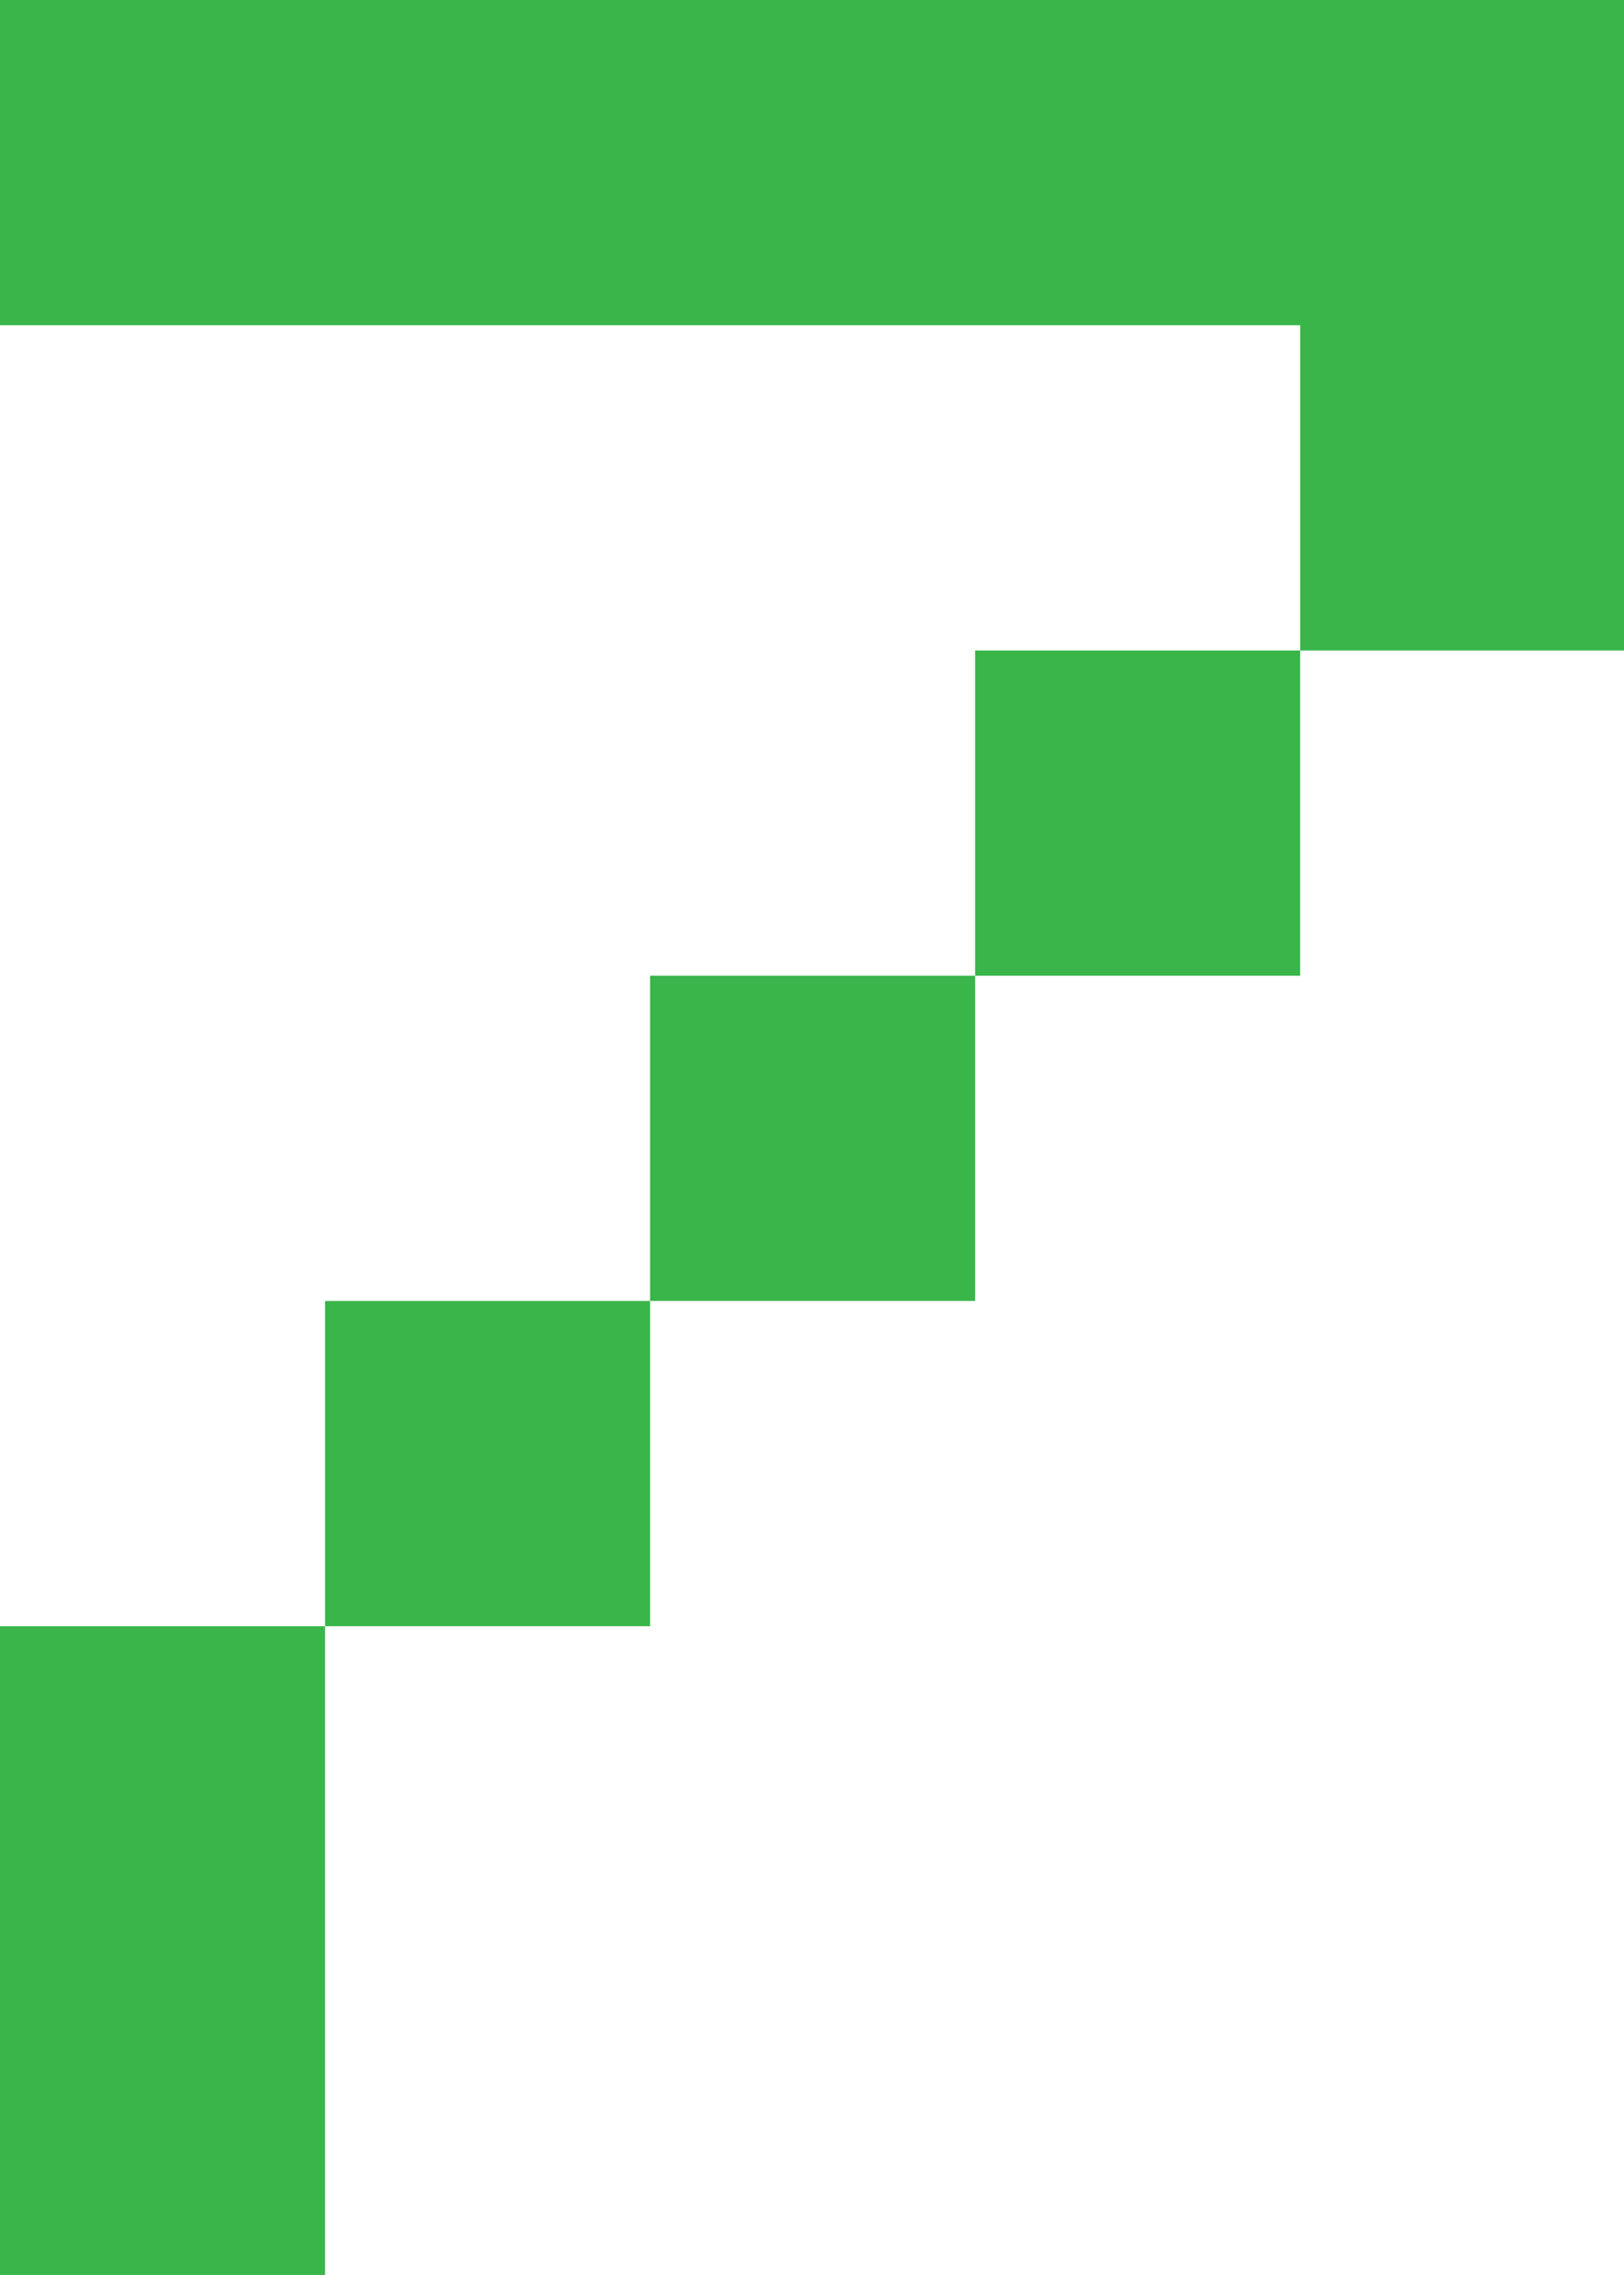 <svg xmlns="http://www.w3.org/2000/svg" xmlns:xlink="http://www.w3.org/1999/xlink" version="1.1" width="25.286" height="35.4" viewBox="0.55 0.55 25.286 35.4"><defs><style/></defs>
  <!-- Exported by Scratch - http://scratch.mit.edu/ -->
  <g id="ID0.313814845867455">
    <path id="ID0.6111538698896766" fill="#39B54A" d="M 105 0 L 105 42 L 84 42 L 84 21 L 0 21 L 0 0 L 105 0 " transform="matrix(0.241, 0, 0, 0.241, 0.55, 0.55)"/>
    <path id="ID0.26674040500074625" fill="#39B54A" d="M 21 84 L 42 84 L 42 105 L 21 105 L 21 84 Z " transform="matrix(0.241, 0, 0, 0.241, 0.55, 0.55)"/>
    <path id="ID0.712471314240247" fill="#39B54A" d="M 63 42 L 84 42 L 84 63 L 63 63 L 63 42 Z " transform="matrix(0.241, 0, 0, 0.241, 0.55, 0.55)"/>
    <path id="ID0.9837261787615716" fill="#39B54A" d="M 42 63 L 63 63 L 63 84 L 42 84 L 42 63 Z " transform="matrix(0.241, 0, 0, 0.241, 0.55, 0.55)"/>
    <path id="ID0.2812008634209633" fill="#39B54A" d="M 0 105 L 21 105 L 21 147 L 0 147 L 0 105 Z " transform="matrix(0.241, 0, 0, 0.241, 0.55, 0.55)"/>
  </g>
</svg>